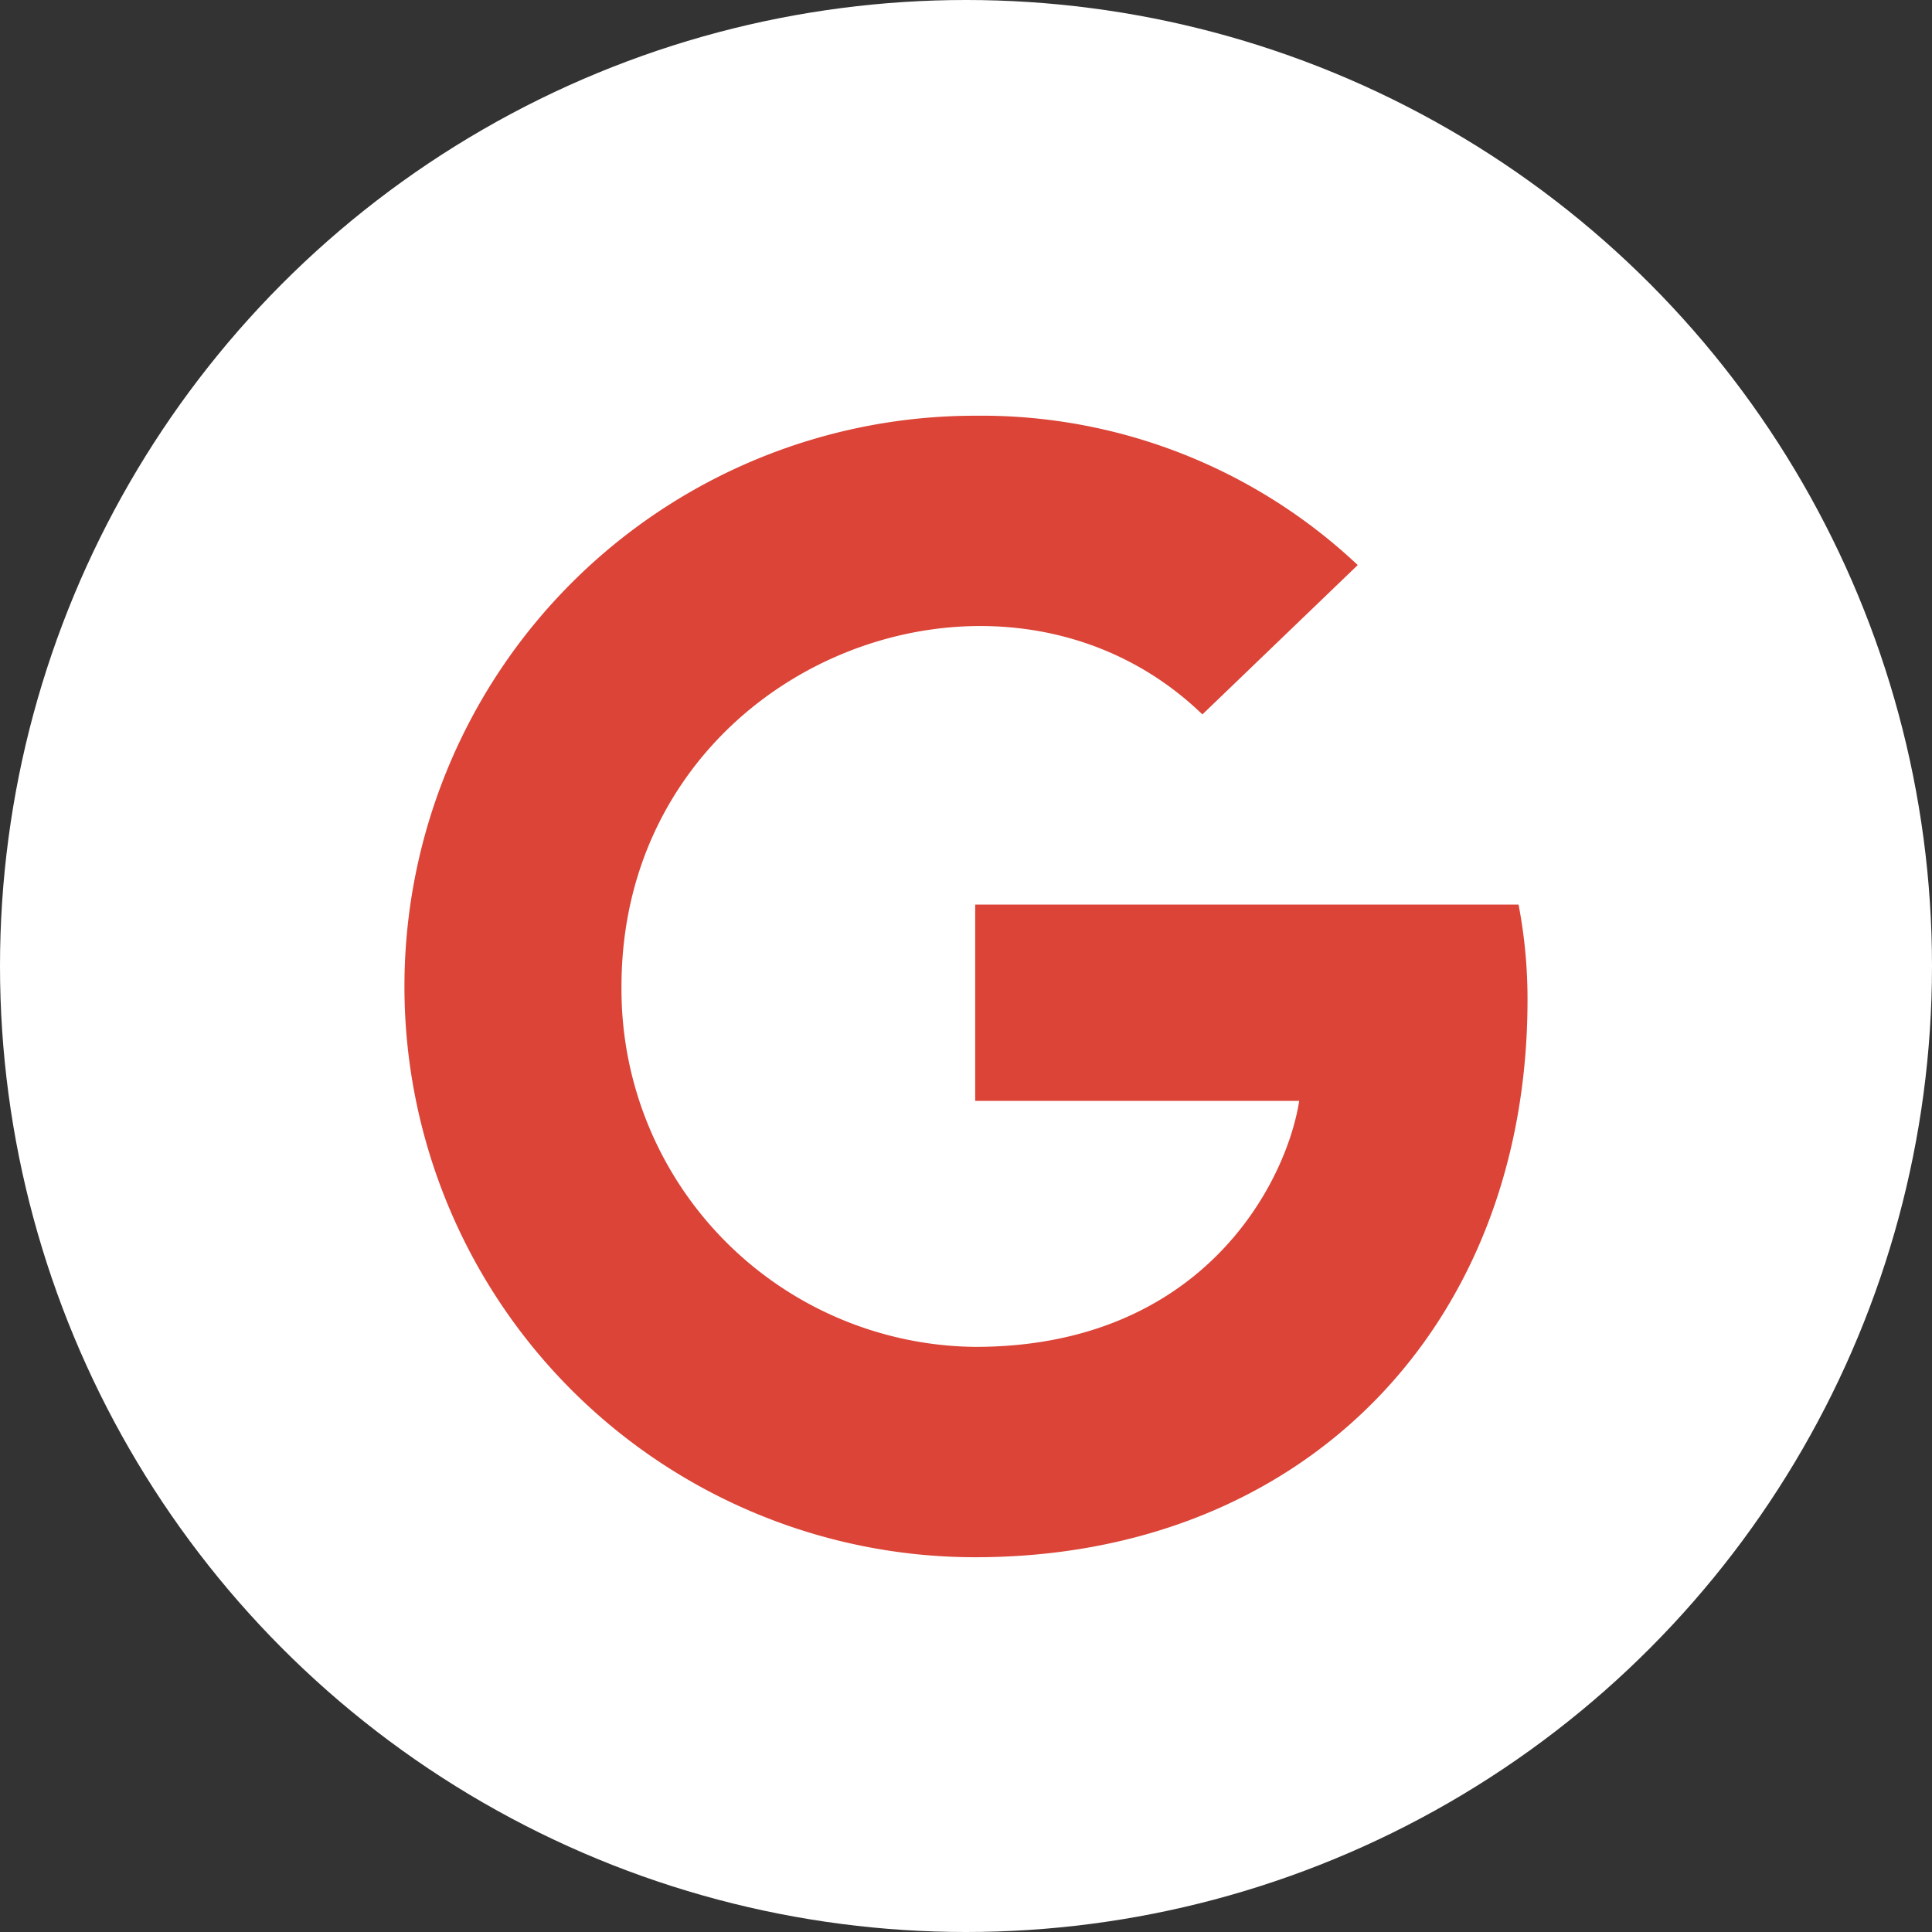 <svg xmlns="http://www.w3.org/2000/svg" width="50" height="50" viewBox="0 0 50 50"><rect x="0" y="0" width="50" height="50" fill="#333333" stroke="none"/><defs><style>.a{fill:#fff;}.b{fill:#db4437;}</style></defs><g transform="translate(-348 -153)"><circle class="a" cx="25" cy="25" r="25" transform="translate(348 153)"/><path class="b" d="M29.065,15.679c0,8.428-5.771,14.425-14.294,14.425a14.771,14.771,0,1,1,0-29.542,14.2,14.2,0,0,1,9.9,3.865l-4.02,3.865C15.4,3.219,5.617,7.031,5.617,15.333a9.252,9.252,0,0,0,9.154,9.327c5.849,0,8.041-4.193,8.386-6.367H14.771v-5.08H28.833A12.949,12.949,0,0,1,29.065,15.679Z" transform="translate(358.467 163.197)"/></g></svg>